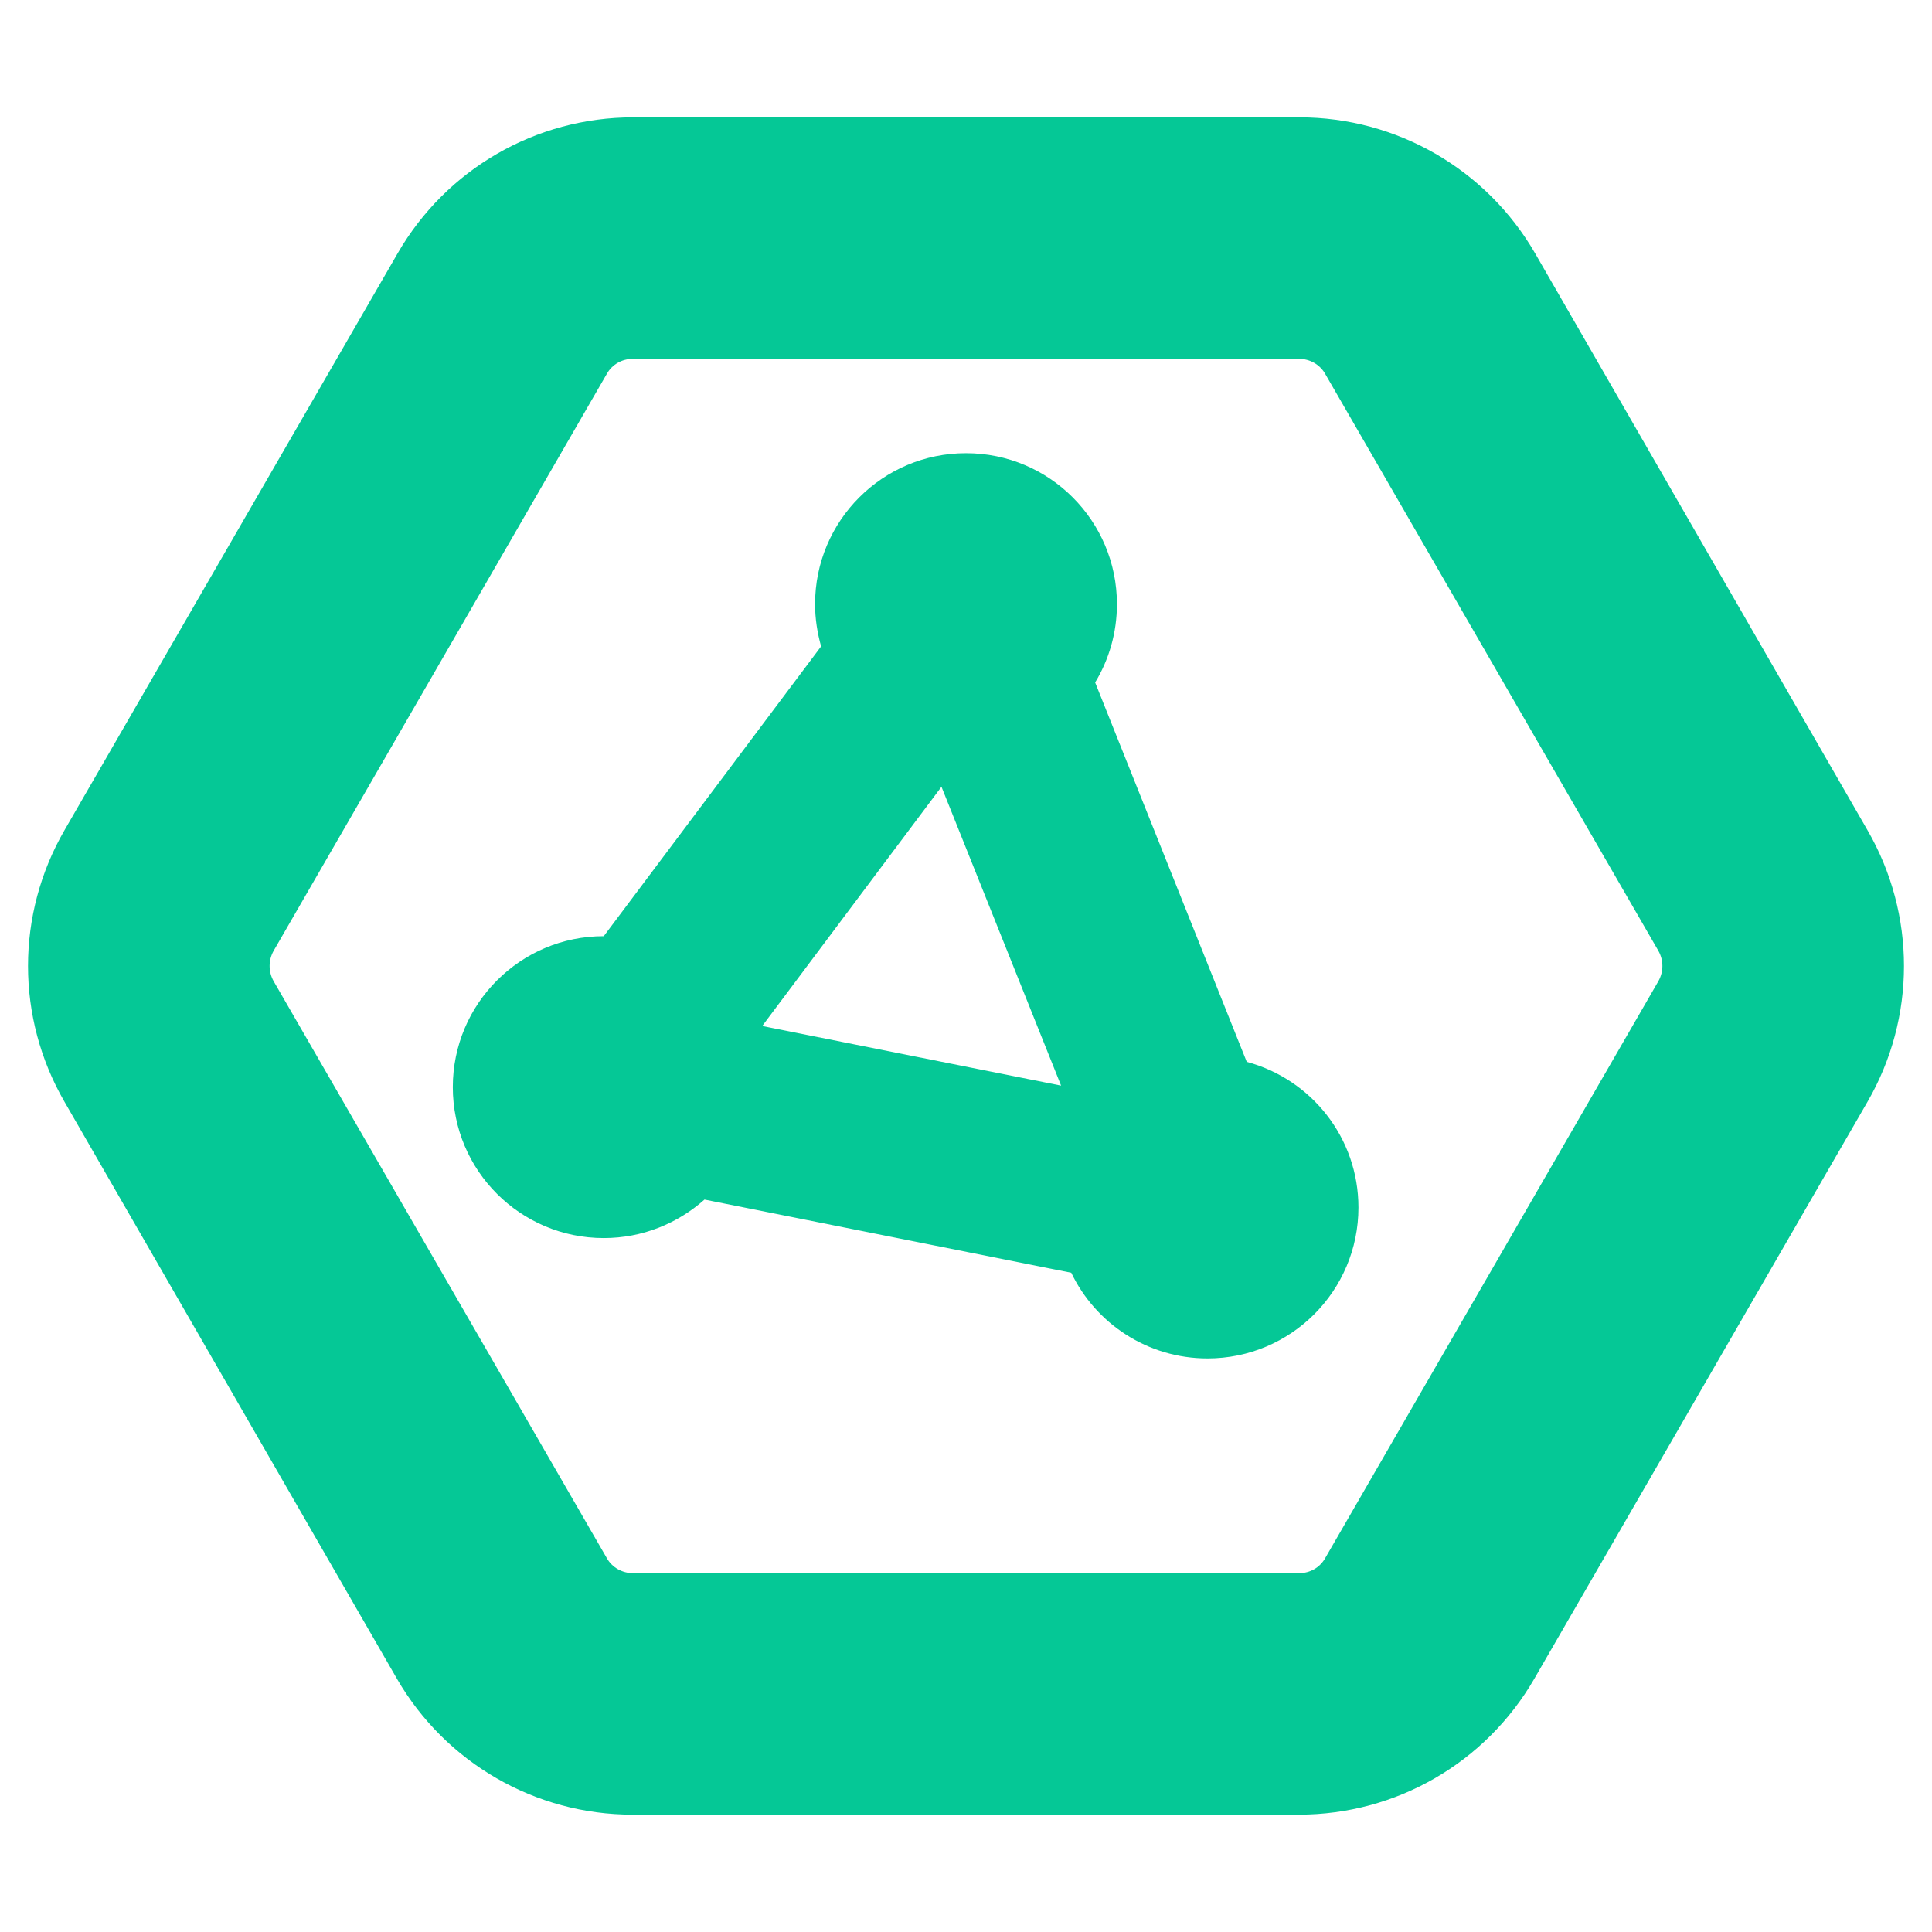 <svg xmlns="http://www.w3.org/2000/svg" viewBox="0 0 512 512"><path d="M72.5 252c-1.4 2.5-1.4 5.5 0 8l88.3 152.9c1.4 2.5 4.1 4 6.9 4l176.6 0c2.9 0 5.5-1.5 6.9-4L439.5 260l48.7 28.1L439.5 260c1.4-2.5 1.4-5.5 0-8L351.2 99.1c-1.4-2.5-4.1-4-6.9-4l-176.6 0c-2.9 0-5.5 1.5-6.9 4L72.5 252zM17.1 292c-12.9-22.3-12.9-49.7 0-72L105.4 67.1c12.9-22.3 36.6-36 62.4-36l176.6 0c25.7 0 49.5 13.7 62.4 36L494.9 220c12.9 22.3 12.9 49.7 0 72L406.6 444.9c-12.9 22.3-36.6 36-62.4 36l-176.6 0c-25.7 0-49.5-13.7-62.4-36L17.1 292zM290.2 180.8l40.2 100.6c17.1 4.6 29.6 20.1 29.6 38.6c0 22.1-17.9 40-40 40c-15.9 0-29.7-9.3-36.1-22.7l-97.2-19.4c-7.1 6.3-16.4 10.2-26.7 10.2c-22.1 0-40-17.9-40-40s17.9-40 40-40l57.6-76.8c-1-3.6-1.6-7.3-1.6-11.2c0-22.1 17.9-40 40-40s40 17.9 40 40c0 7.6-2.1 14.7-5.8 20.8zM202 271.9l79.2 15.8-31.7-79.2L202 271.9z" fill="#05c896" /></svg>